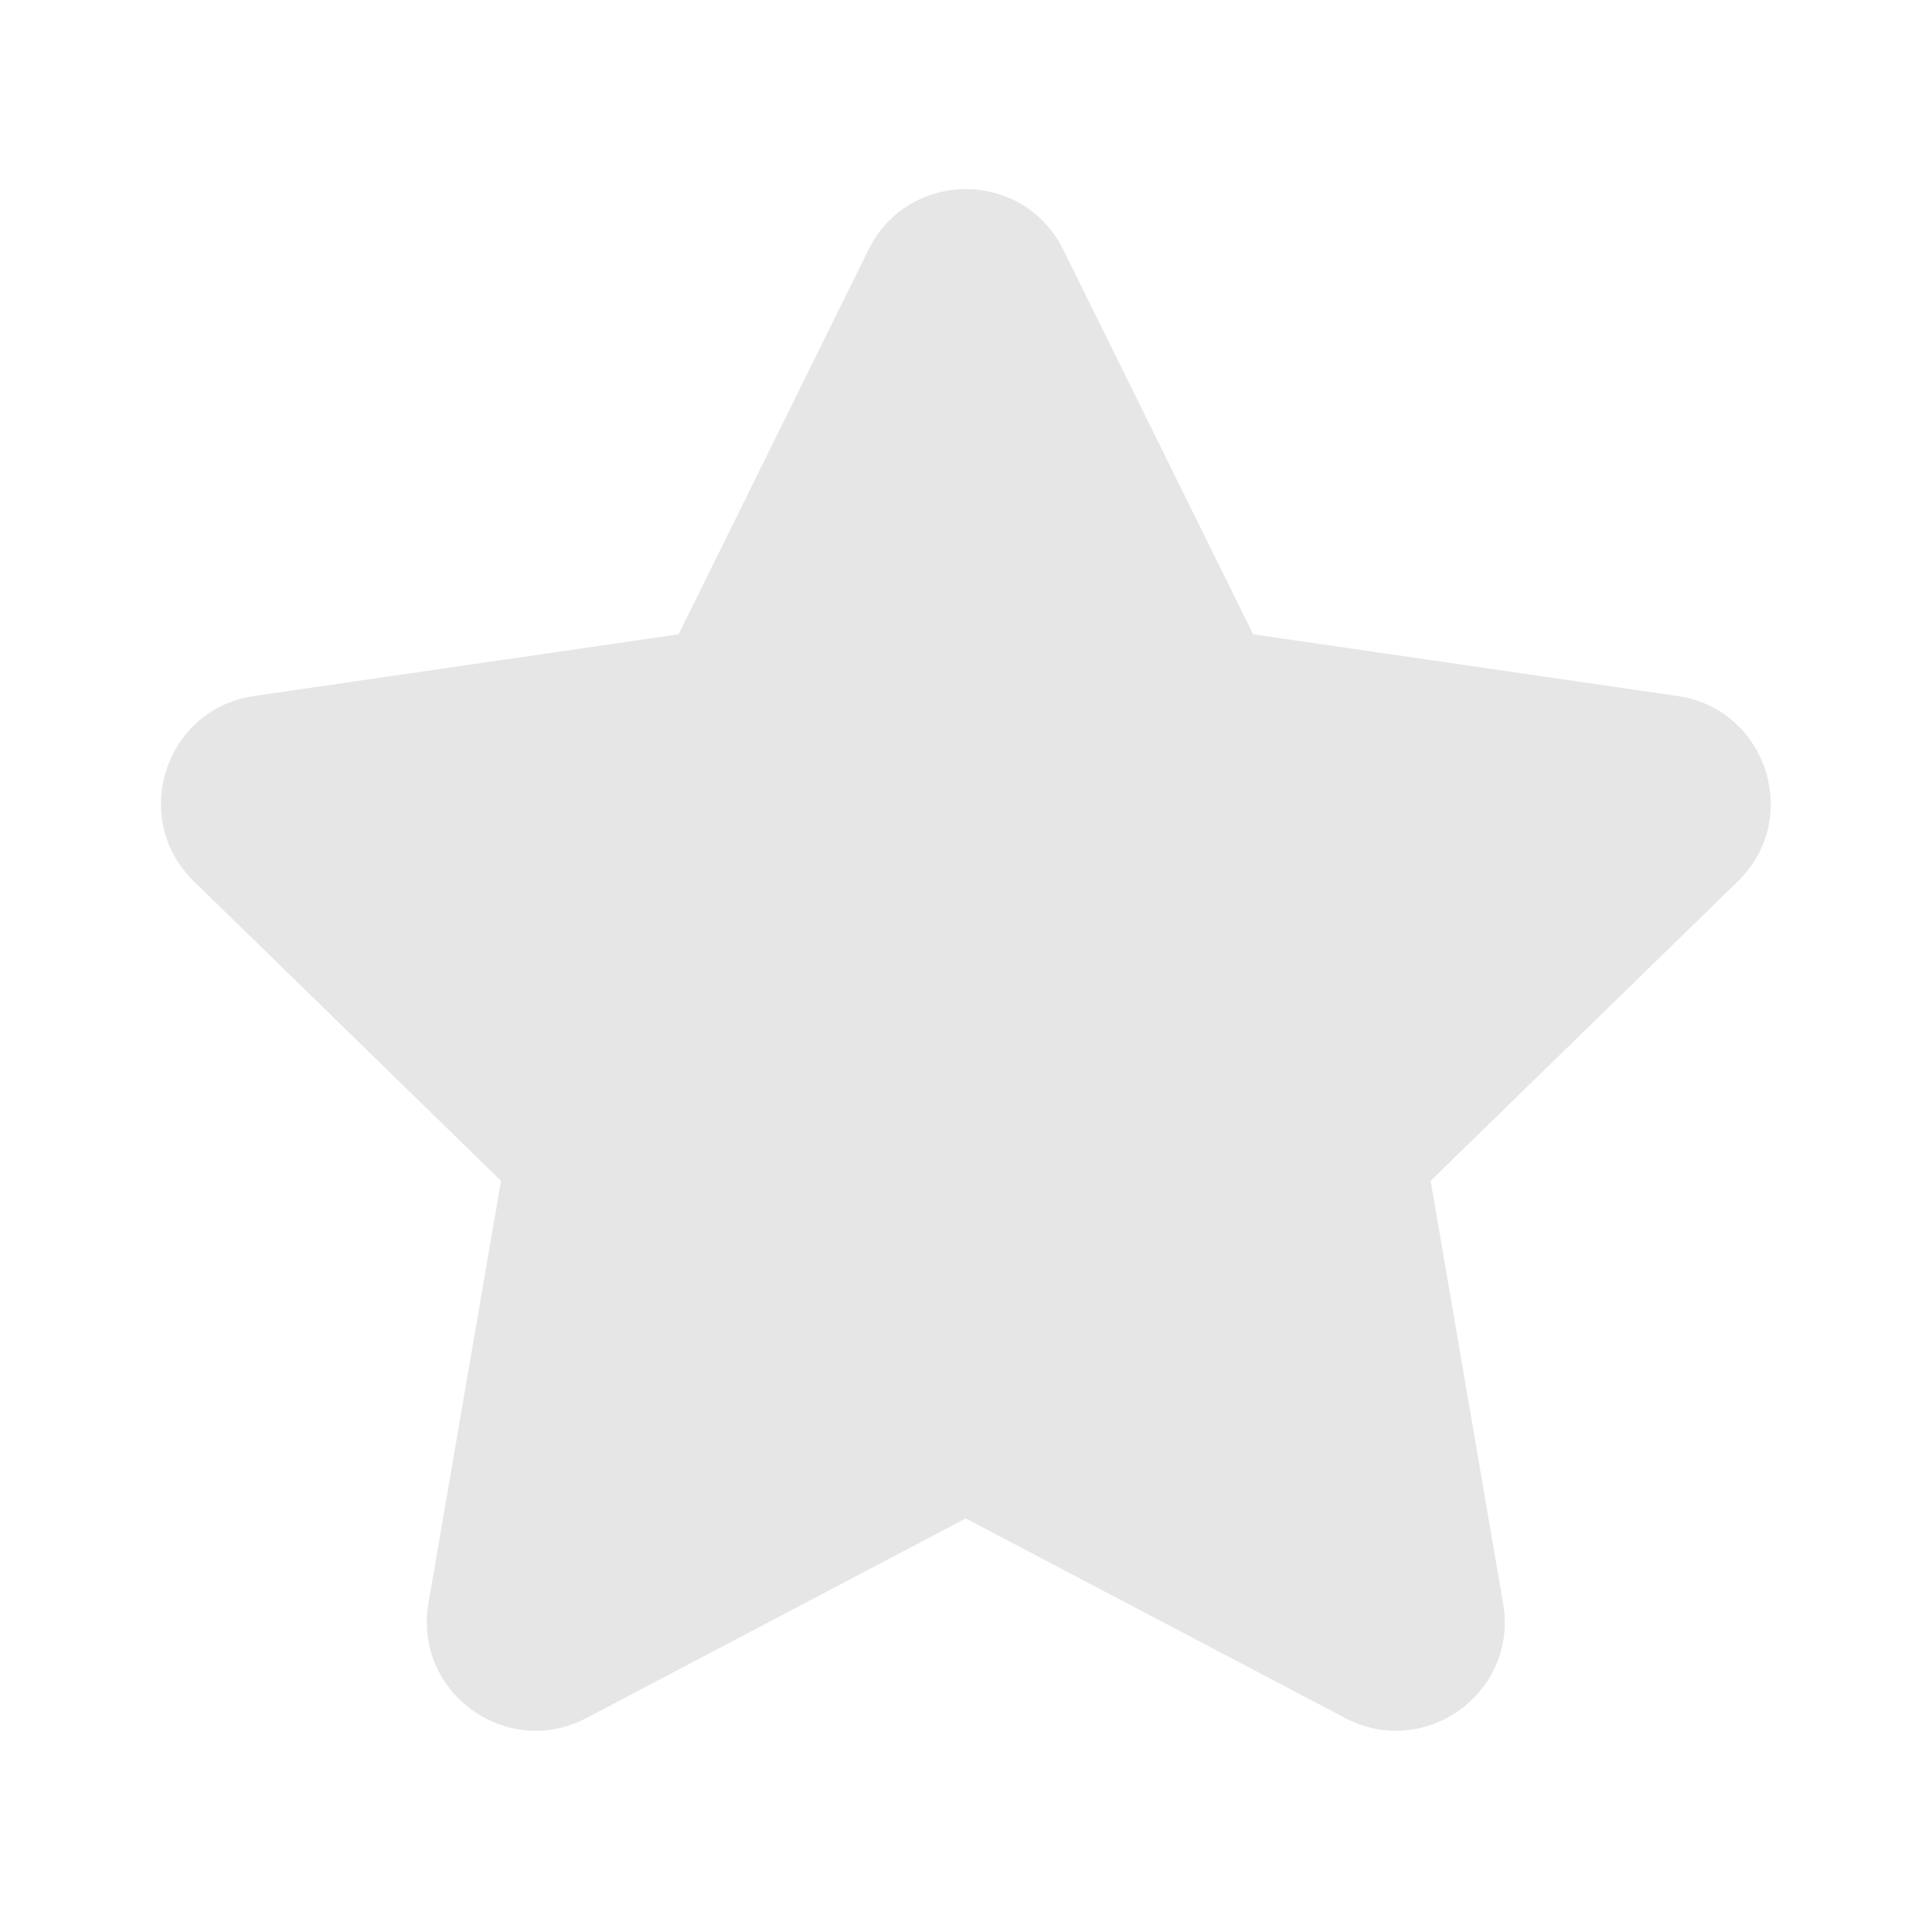 <svg width="16" height="16" viewBox="0 0 16 16" fill="none" xmlns="http://www.w3.org/2000/svg">
<path d="M7.192 2.069C7.522 1.399 8.476 1.399 8.806 2.069L10.378 5.253L13.893 5.764C14.631 5.871 14.926 6.779 14.392 7.299L11.848 9.779L12.448 13.279C12.575 14.015 11.803 14.575 11.142 14.229L7.998 12.575L4.855 14.229C4.195 14.575 3.423 14.015 3.548 13.279L4.149 9.779L1.606 7.299C1.072 6.779 1.366 5.871 2.104 5.764L5.62 5.253L7.192 2.069Z" fill="#E6E6E6"/>
</svg>
